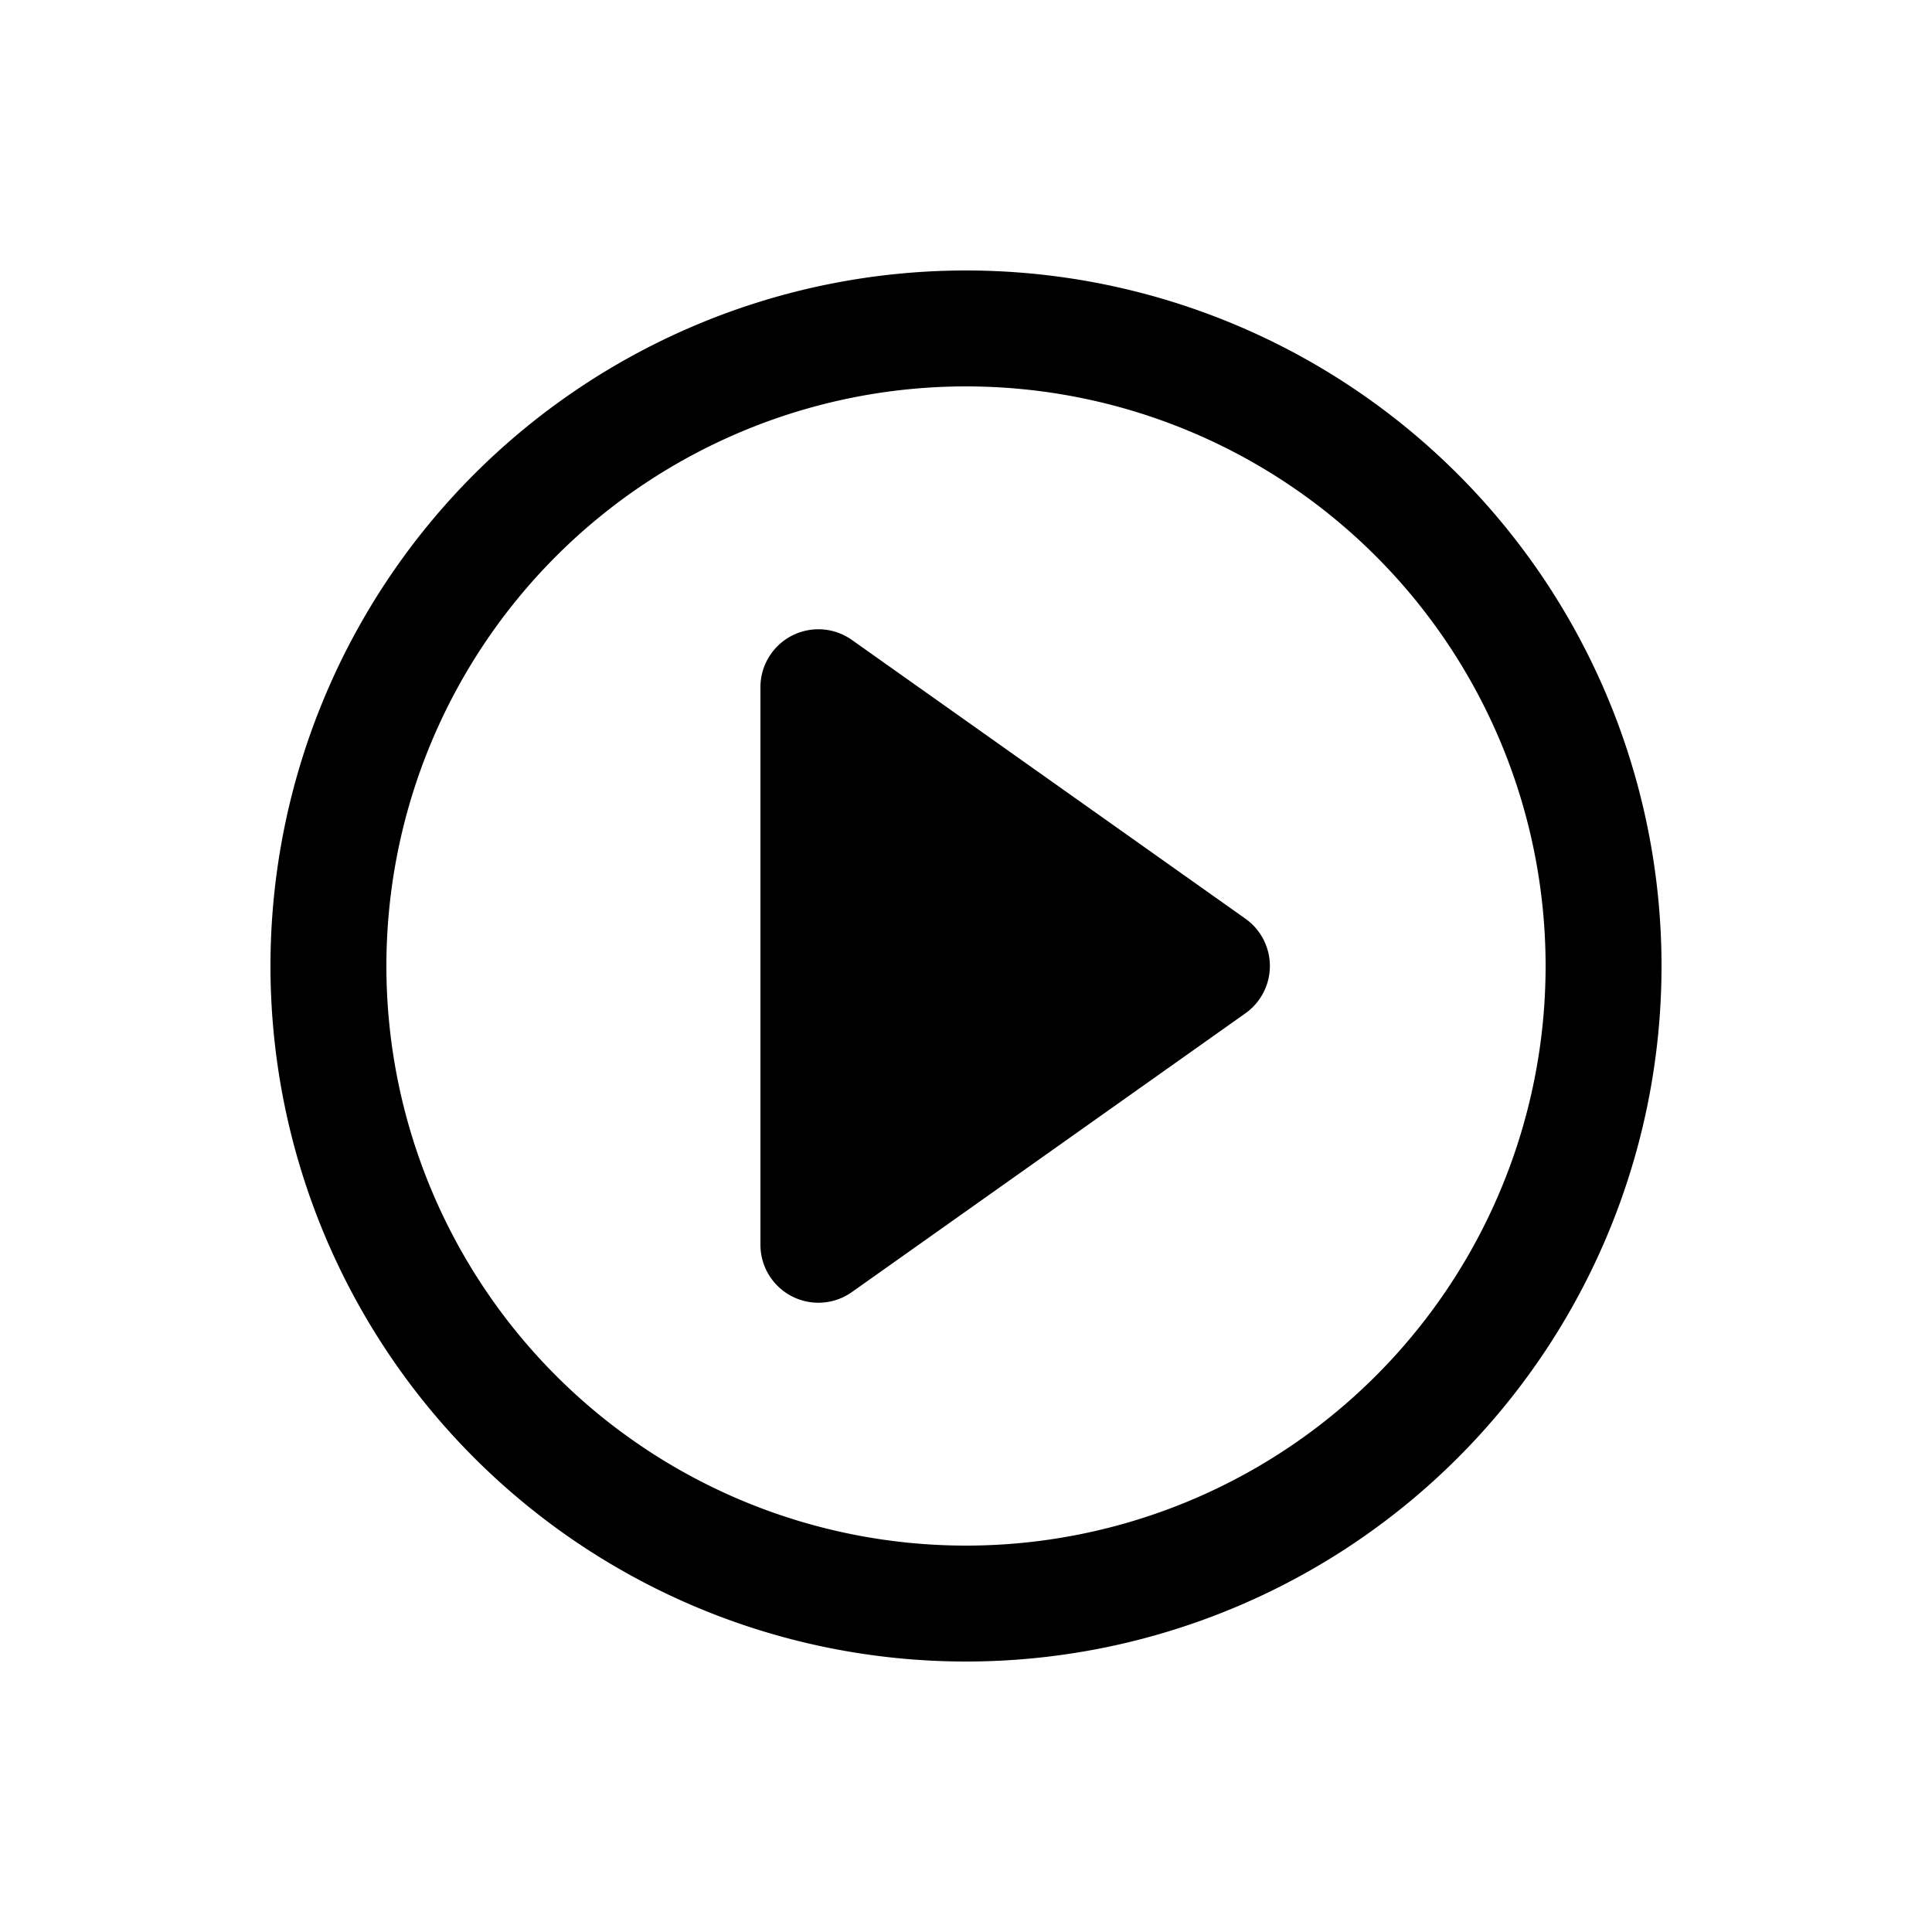 <svg width='200' height='200' fill="#000000" xmlns="http://www.w3.org/2000/svg" data-name="Layer 1" viewBox="0 0 100 100" x="0px" y="0px"><title>10</title><path d="M64.46,47.55,44.09,33.12a3,3,0,0,0-4.73,2.45V64.43a3,3,0,0,0,4.73,2.45L64.46,52.45a3,3,0,0,0,0-4.9Z"/><path d="M50,14A36,36,0,1,0,86,50,36,36,0,0,0,50,14Zm0,66A30,30,0,1,1,80,50,30,30,0,0,1,50,80Z"/></svg>